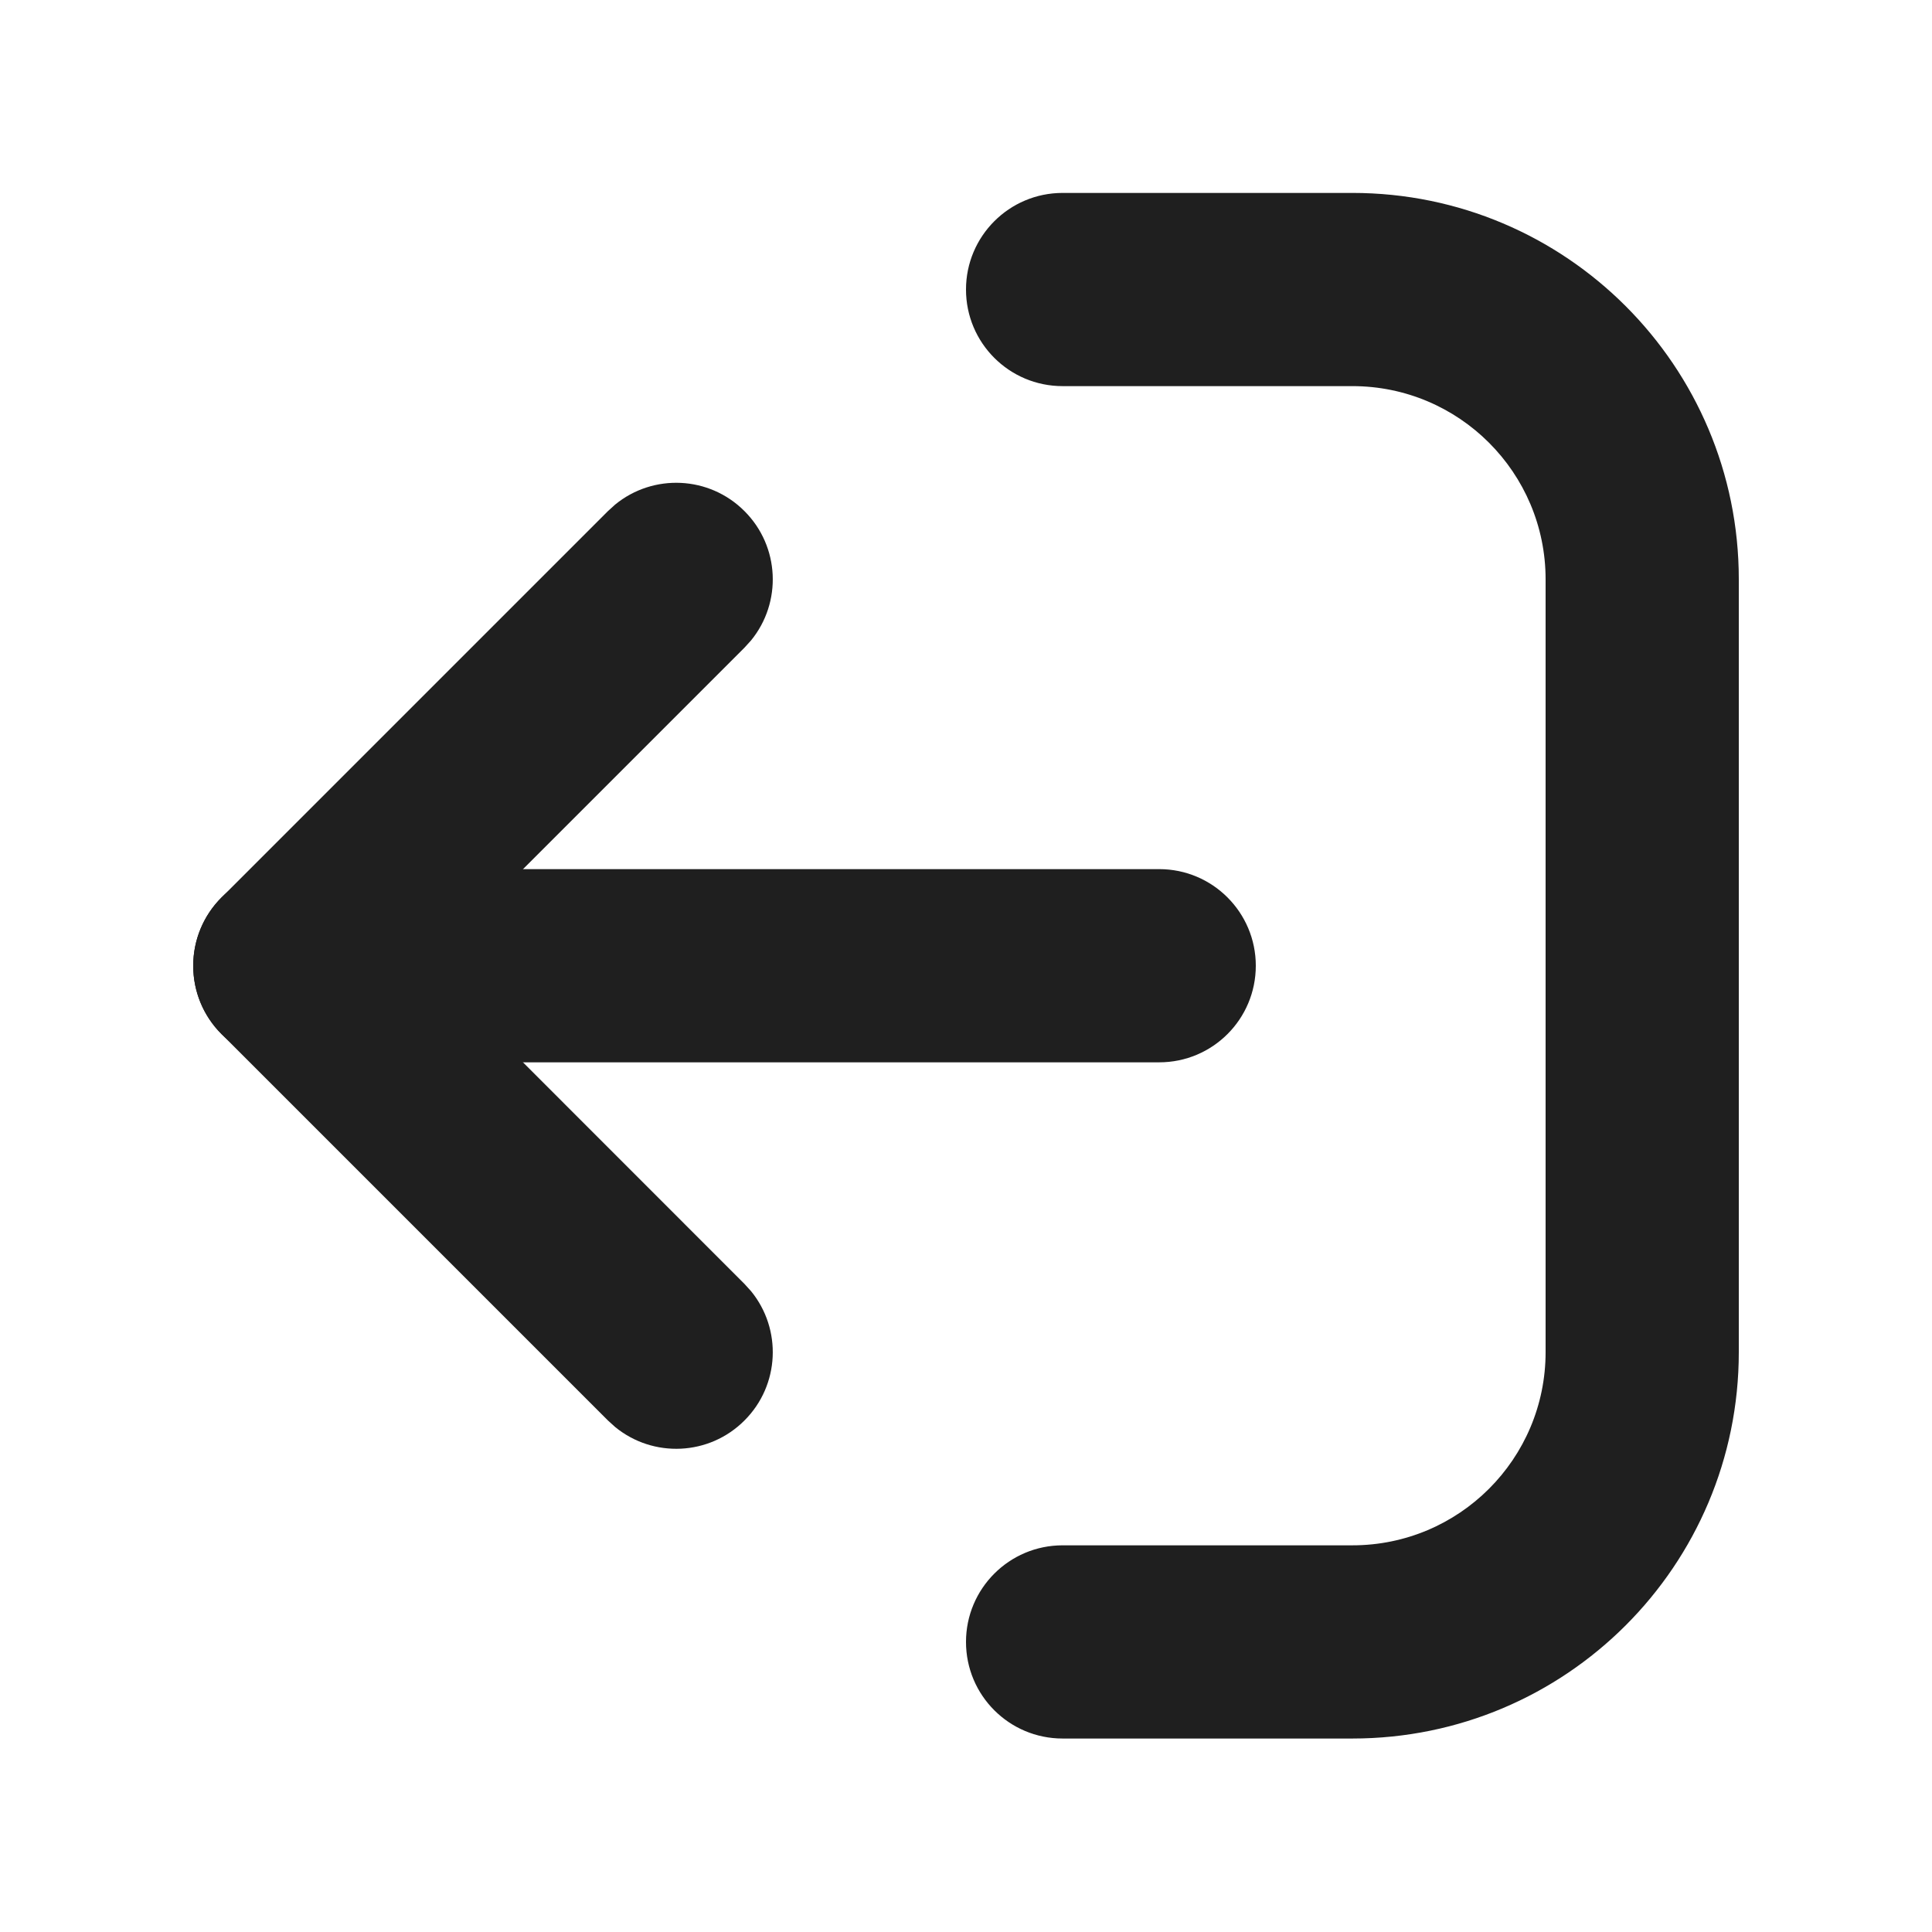 <svg width="14" height="14" viewBox="0 0 14 14" fill="none" xmlns="http://www.w3.org/2000/svg">
<path d="M4.458 3.656C4.733 3.431 5.139 3.447 5.395 3.704C5.651 3.96 5.667 4.365 5.443 4.64L5.395 4.693L3.09 6.998L5.395 9.304L5.443 9.357C5.667 9.632 5.651 10.037 5.395 10.293C5.139 10.55 4.733 10.566 4.458 10.341L4.405 10.293L1.605 7.493C1.332 7.22 1.332 6.777 1.605 6.504L4.405 3.704L4.458 3.656Z" fill="#1F1F1F"/>
<path d="M8.4 6.298C8.787 6.298 9.1 6.612 9.1 6.998C9.1 7.385 8.787 7.698 8.4 7.698H2.1C1.713 7.698 1.4 7.385 1.4 6.998C1.4 6.612 1.713 6.298 2.1 6.298H8.4Z" fill="#1F1F1F"/>
<path d="M11.2 9.798V4.198C11.2 3.425 10.573 2.798 9.8 2.798H7.7C7.313 2.798 7 2.485 7 2.098C7 1.712 7.313 1.398 7.7 1.398H9.8C11.347 1.398 12.6 2.652 12.6 4.198V9.798C12.6 11.345 11.347 12.598 9.8 12.598H7.7C7.313 12.598 7 12.285 7 11.898C7 11.512 7.313 11.198 7.7 11.198H9.8C10.573 11.198 11.2 10.572 11.2 9.798Z" fill="#1F1F1F"/>
</svg>
